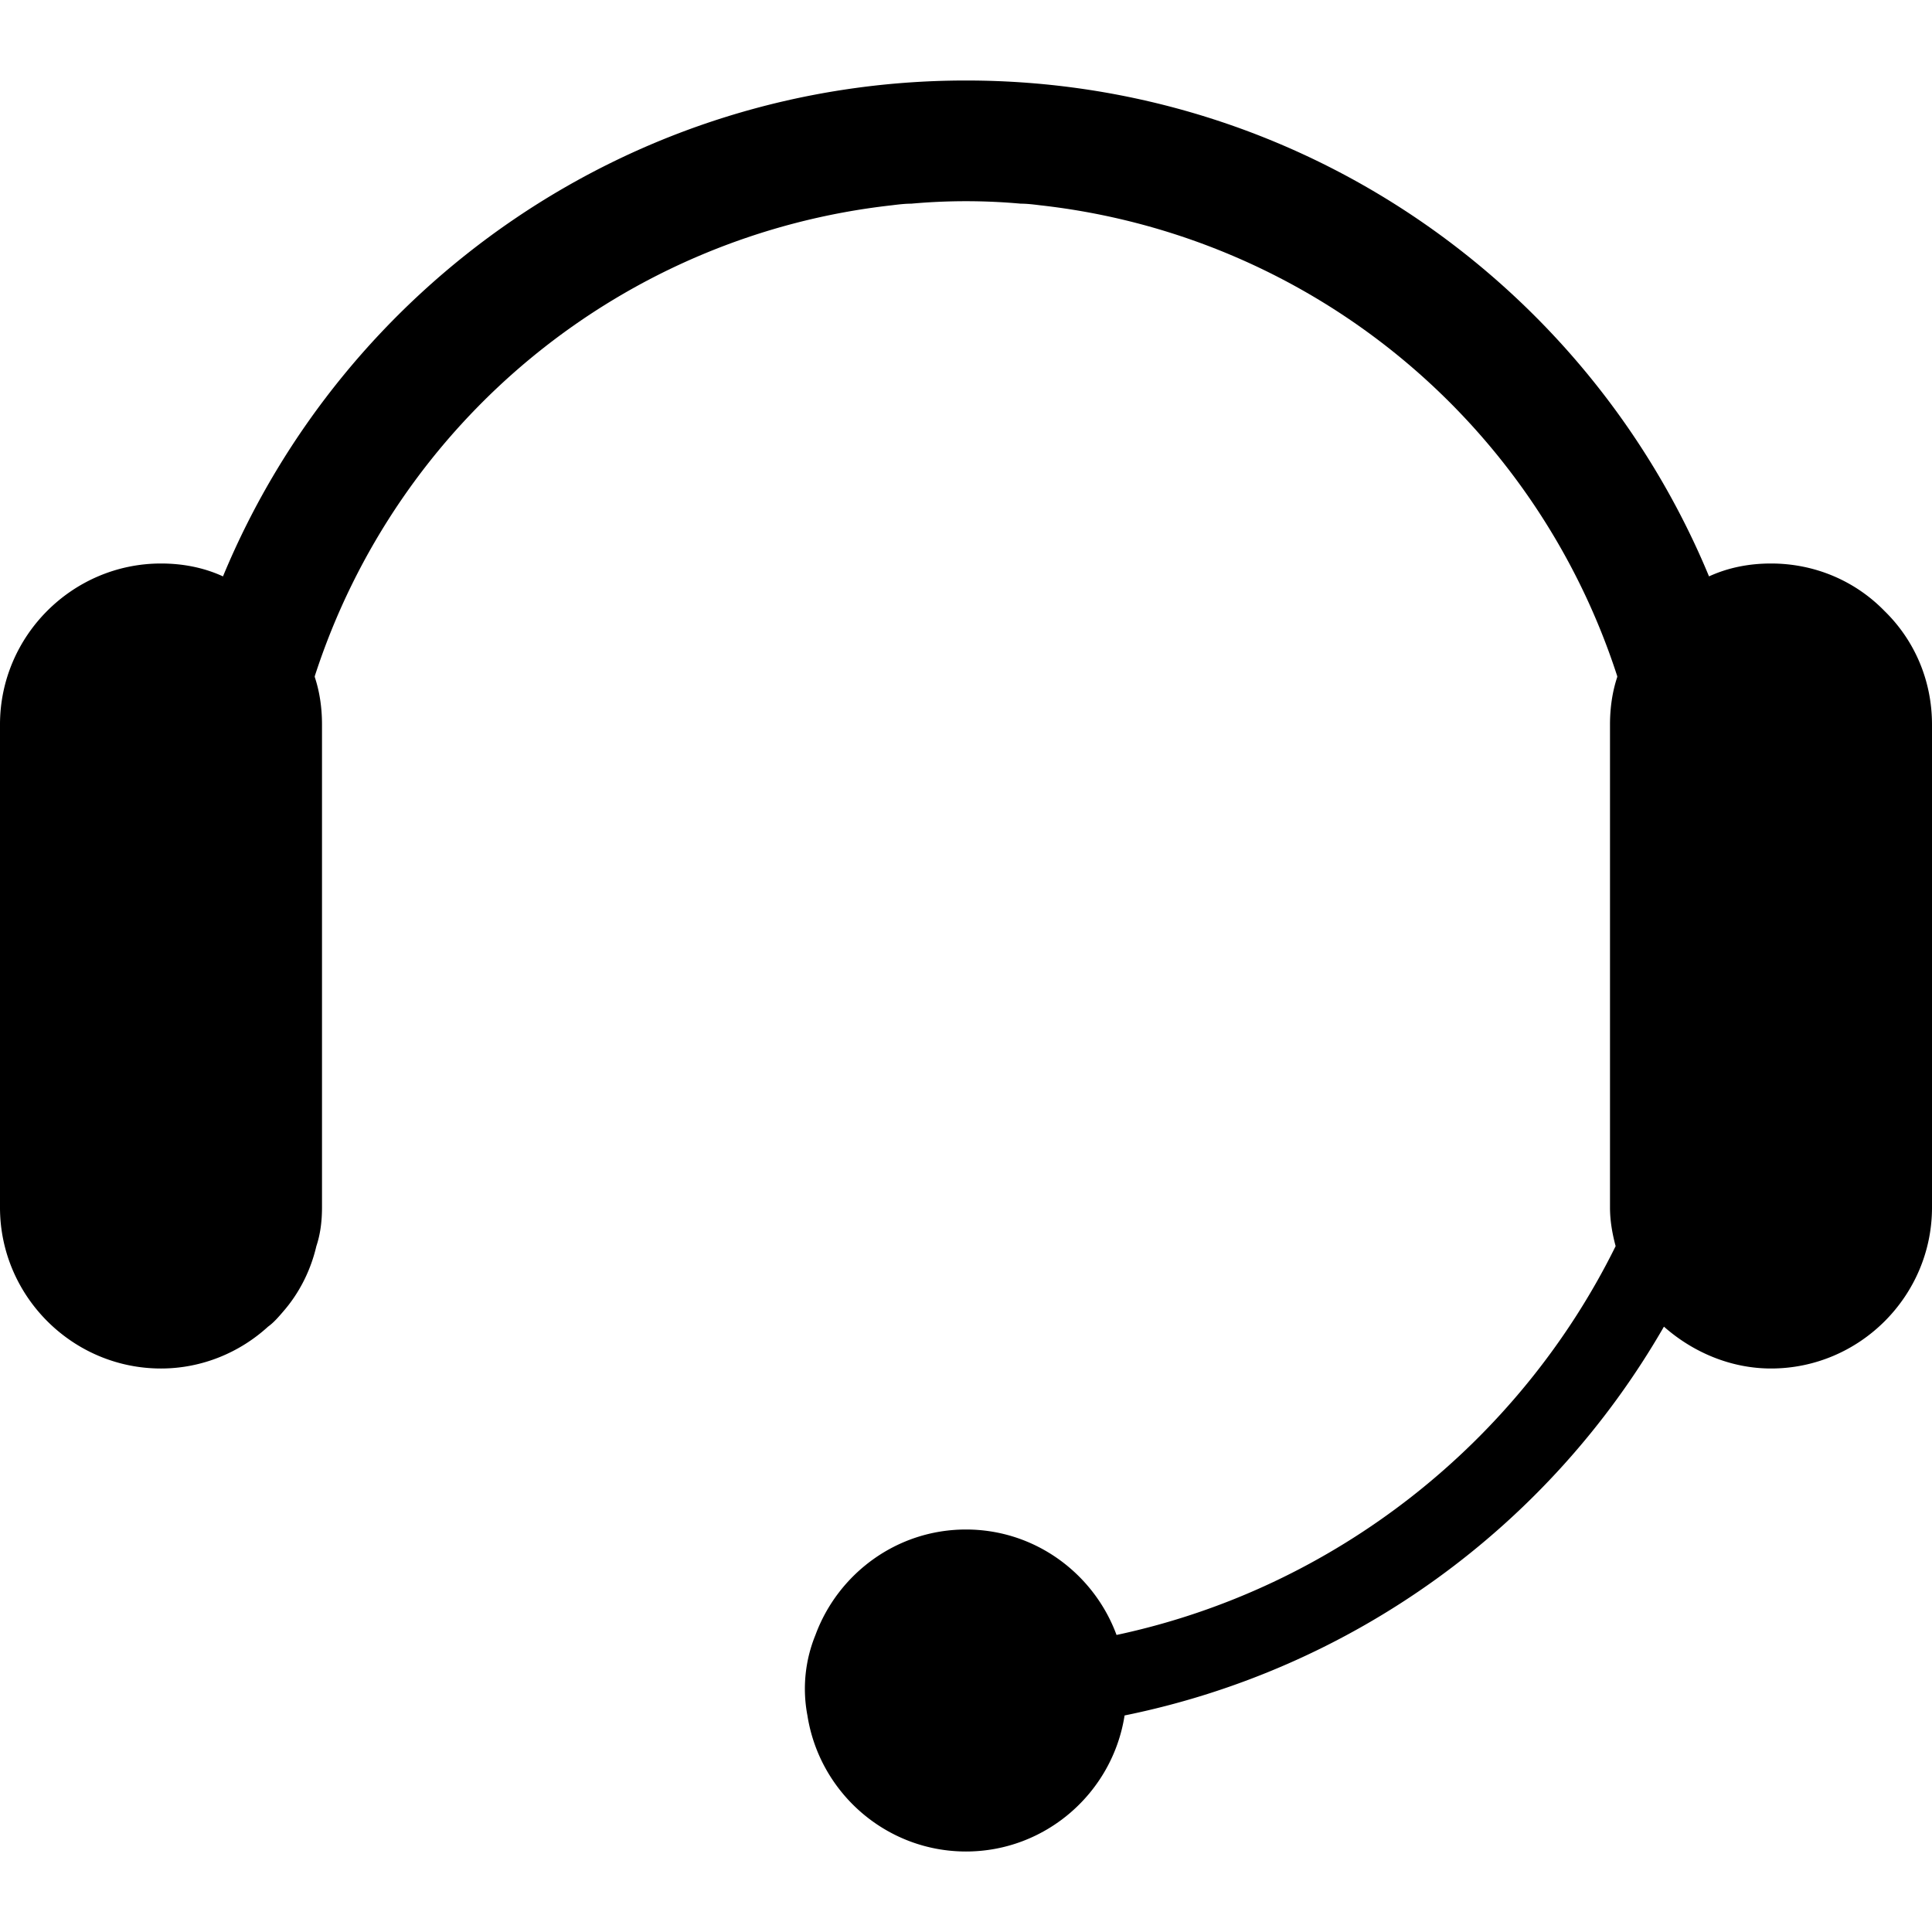 <svg xmlns="http://www.w3.org/2000/svg" viewBox="0 0 24 24"><path d="M24 9v6c0 1.1-.9 2-2 2-.51 0-.98-.21-1.33-.52a10.036 10.036 0 0 1-6.7 4.83c-.15.96-.98 1.69-1.97 1.69s-1.82-.73-1.97-1.69a1.766 1.766 0 0 1 .1-1C10.41 19.55 11.14 19 12 19s1.59.55 1.87 1.31c2.72-.58 5-2.4 6.2-4.83-.04-.15-.07-.31-.07-.48V9c0-.21.03-.41.09-.59V8.4a8.527 8.527 0 0 0-7.17-5.85c-.08-.01-.16-.02-.24-.02a7.565 7.565 0 0 0-1.36 0c-.08 0-.16.01-.24.02A8.527 8.527 0 0 0 3.91 8.4v.01c.06.18.09.38.09.59v6c0 .17-.02.33-.07.48-.07.3-.21.58-.41.81-.06.07-.12.14-.19.19-.35.32-.82.52-1.33.52-1.1 0-2-.9-2-2V9c0-1.1.9-2 2-2 .27 0 .53.05.77.16C4.27 3.54 7.84 1 12 1s7.73 2.54 9.23 6.16c.24-.11.5-.16.77-.16.55 0 1.05.22 1.41.59.37.36.59.86.59 1.41z"/></svg>